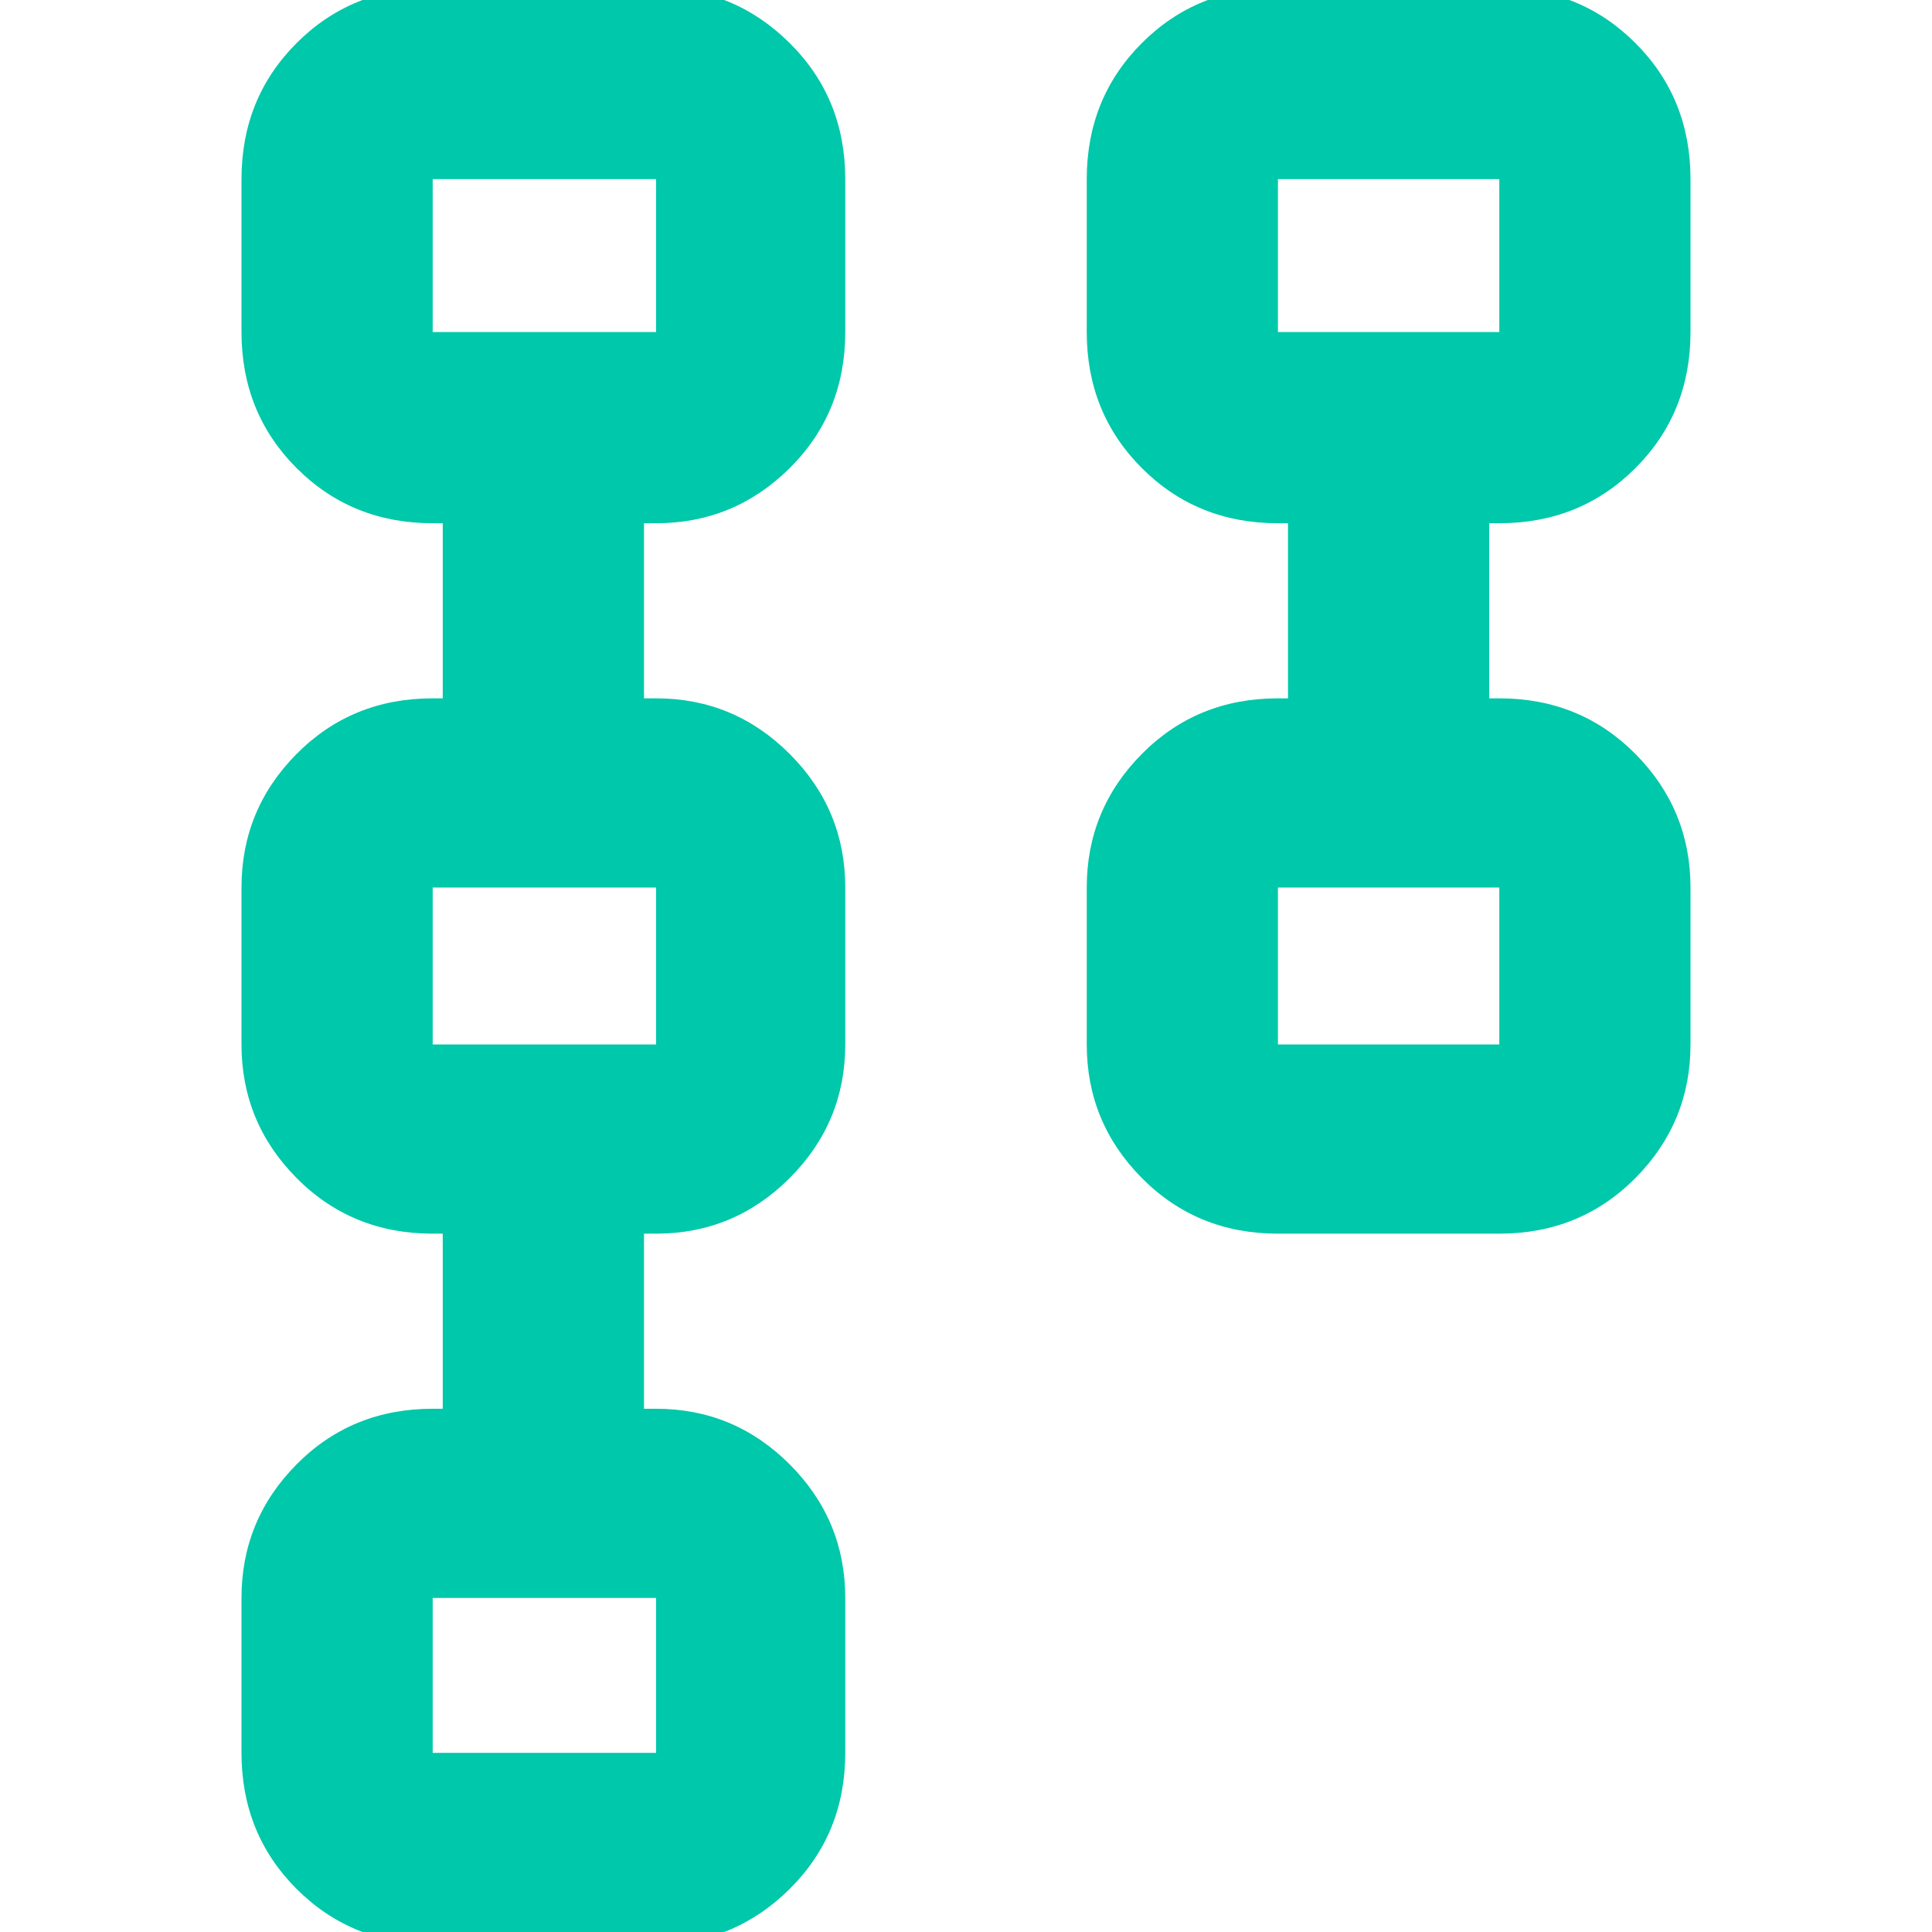 <svg xmlns="http://www.w3.org/2000/svg" height="48" viewBox="0 -960 960 960" width="48"><path fill="rgb(0, 200, 170)" d="M540-441v-78q0-38.75 27.39-66.38Q594.79-613 635-613h5v-87h-5q-40.21 0-67.61-27.39Q540-754.79 540-795v-76q0-40.21 27.39-67.61Q594.79-966 635-966h110q40.21 0 67.61 27.39Q840-911.21 840-871v76q0 40.21-27.39 67.61Q785.21-700 745-700h-5v87h5q40.21 0 67.61 27.62Q840-557.75 840-519v78q0 38.75-27.39 66.37Q785.21-347 745-347H635q-40.21 0-67.61-27.63Q540-402.25 540-441Zm95 0h110v-78H635v78Zm0-354h110v-76H635v76ZM120-89v-77q0-38.75 27.39-66.38Q174.79-260 215-260h5v-87h-5q-40.21 0-67.61-27.63Q120-402.25 120-441v-78q0-38.75 27.39-66.38Q174.79-613 215-613h5v-87h-5q-40.21 0-67.61-27.39Q120-754.79 120-795v-76q0-40.21 27.39-67.61Q174.79-966 215-966h111q38.75 0 66.38 27.39Q420-911.21 420-871v76q0 40.21-27.62 67.61Q364.75-700 326-700h-6v87h6q38.75 0 66.38 27.62Q420-557.75 420-519v78q0 38.75-27.62 66.37Q364.75-347 326-347h-6v87h6q38.75 0 66.38 27.62Q420-204.75 420-166v77q0 40.21-27.62 67.61Q364.75 6 326 6H215q-40.21 0-67.61-27.39Q120-48.79 120-89Zm95 0h111v-77H215v77Zm0-352h111v-78H215v78Zm0-354h111v-76H215v76Zm475 315Zm0-353ZM271-128Zm0-352Zm0-353Z"/></svg>